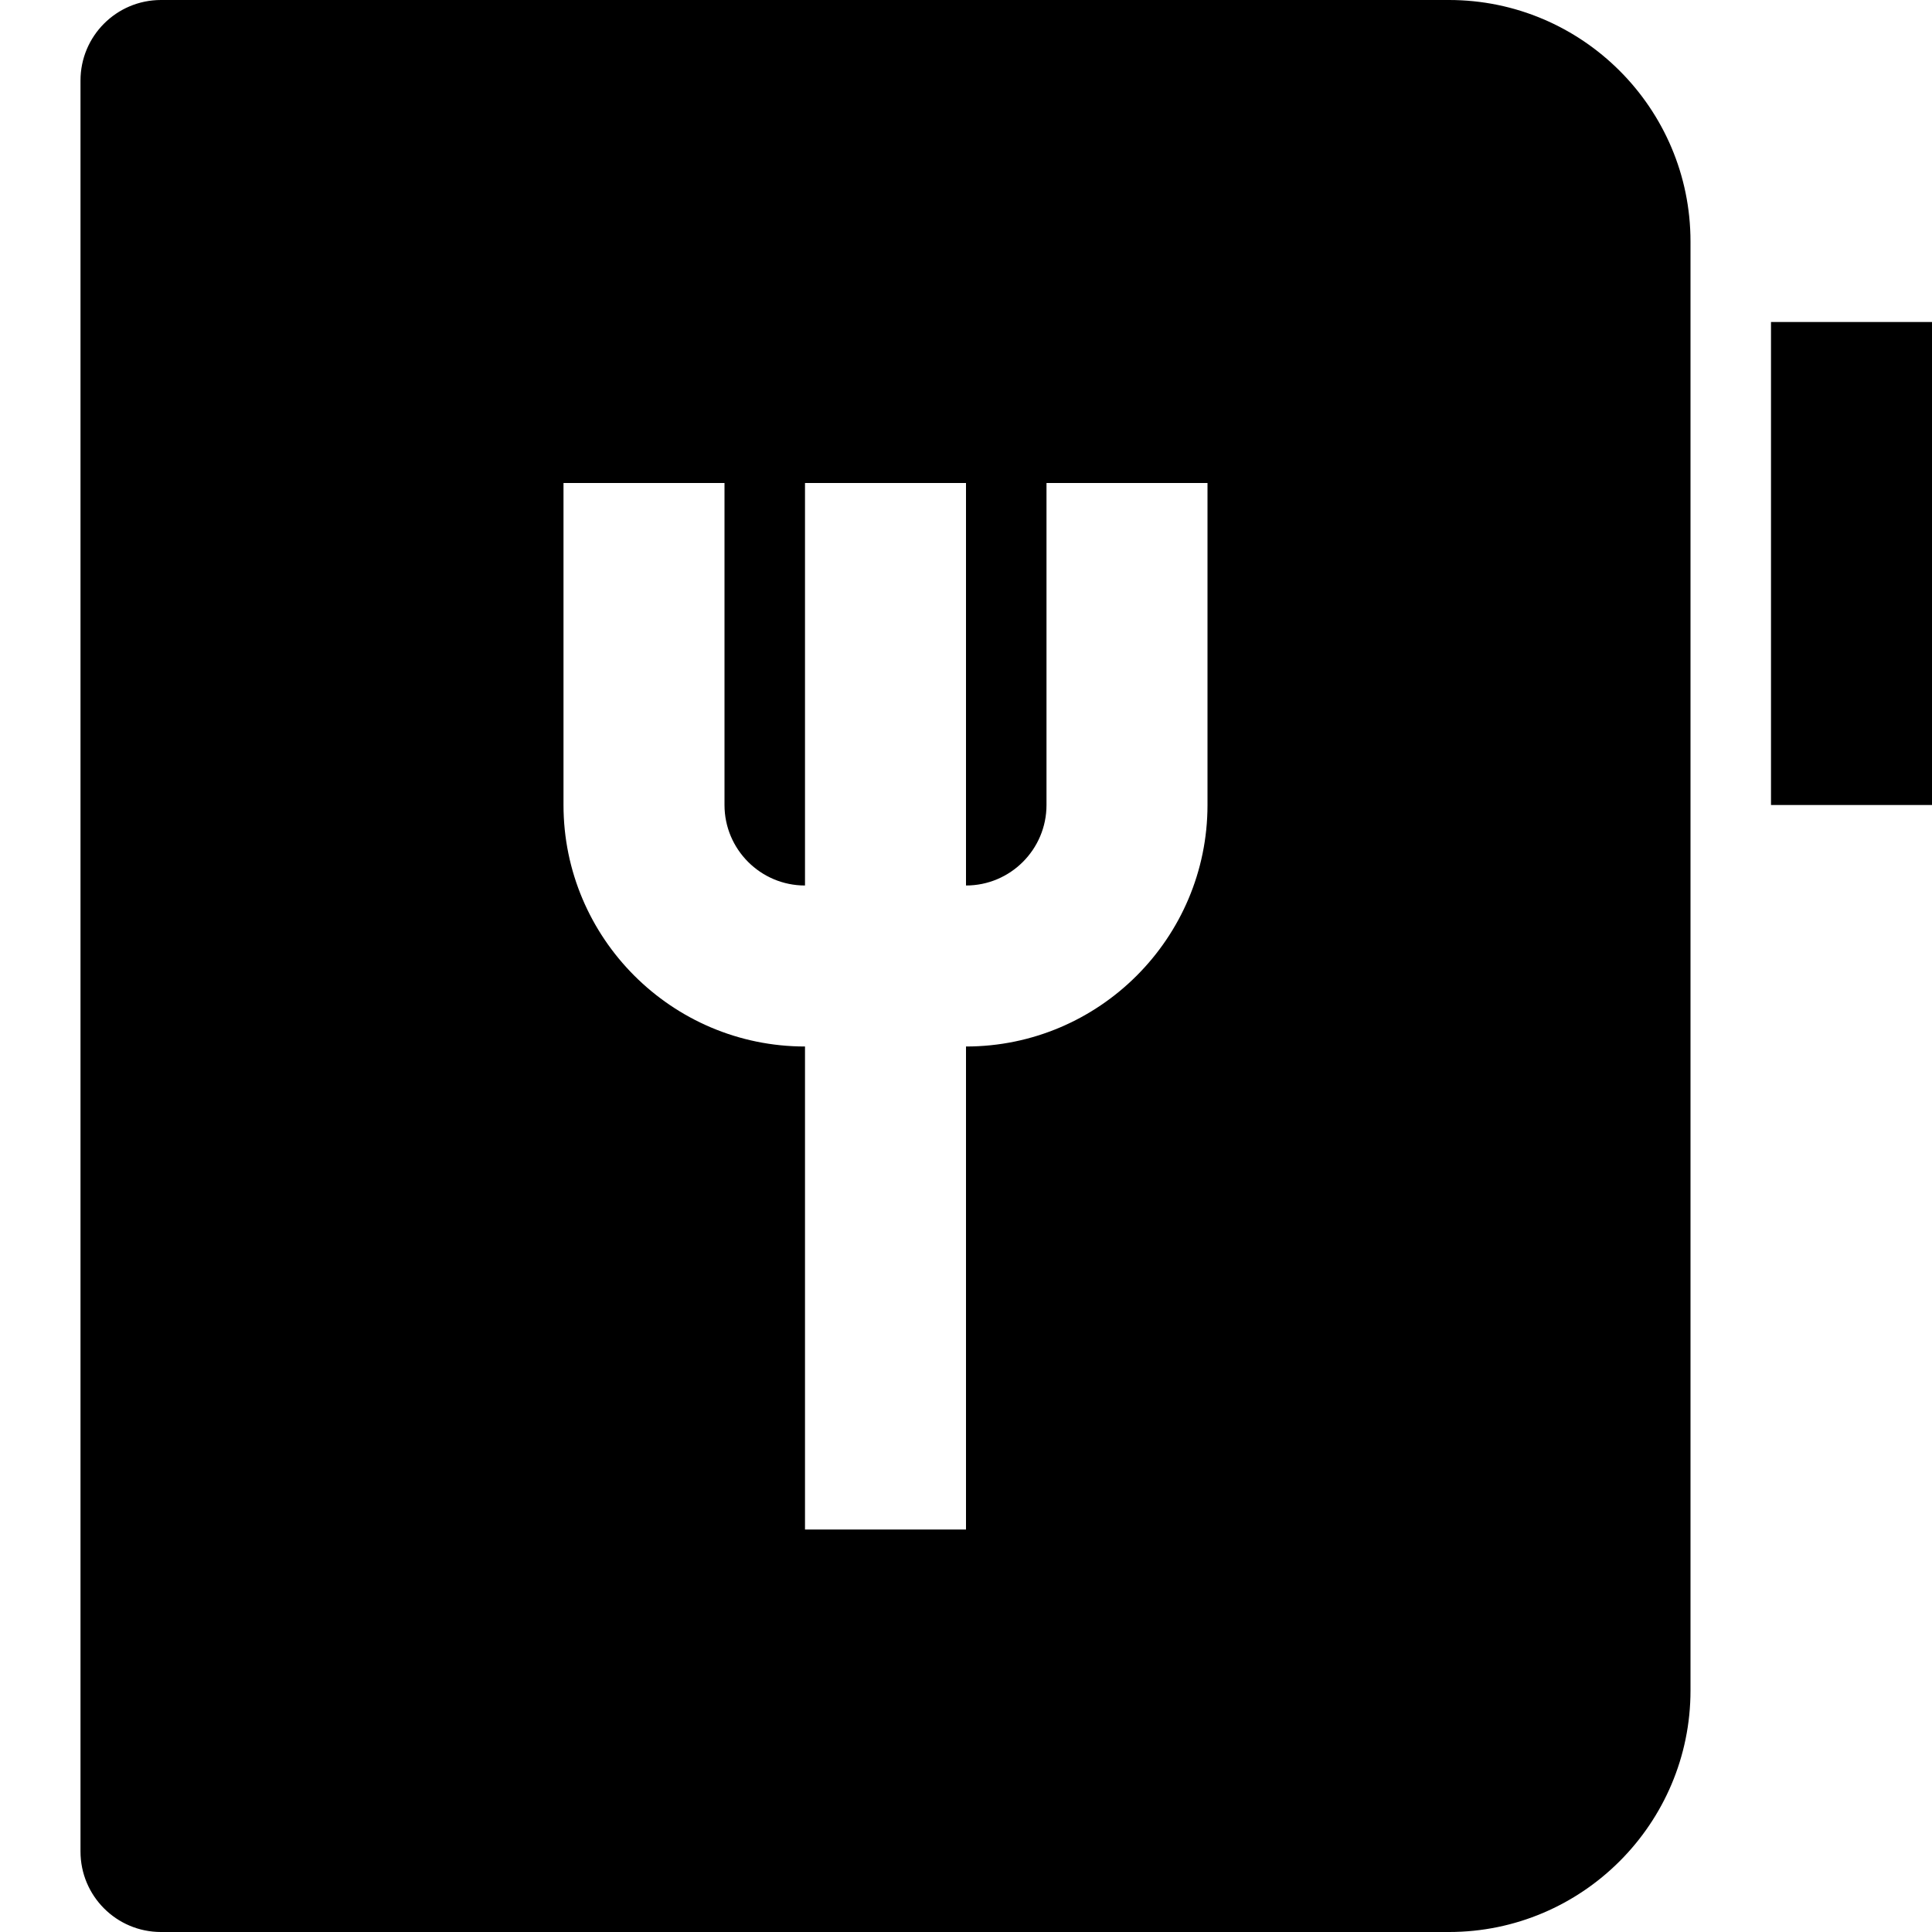 <svg id="nc_icon" xmlns="http://www.w3.org/2000/svg" xmlns:xlink="http://www.w3.org/1999/xlink" x="0px" y="0px" viewBox="0 0 24 24" ><g class="nc-icon-wrapper" fill="currentColor"><path fill="currentColor" d="M18,0H2C1.447,0,1,0.448,1,1v22c0,0.552,0.447,1,1,1h16c1.654,0,3-1.346,3-3V3C21,1.346,19.654,0,18,0z M15,10c0,1.654-1.346,3-3,3v6h-2v-6c-1.654,0-3-1.346-3-3V6h2v4c0,0.551,0.448,1,1,1V6h2v5c0.552,0,1-0.449,1-1V6h2V10z"></path> <rect data-color="color-2" x="22" y="4" fill="currentColor" width="2" height="6"></rect></g></svg>